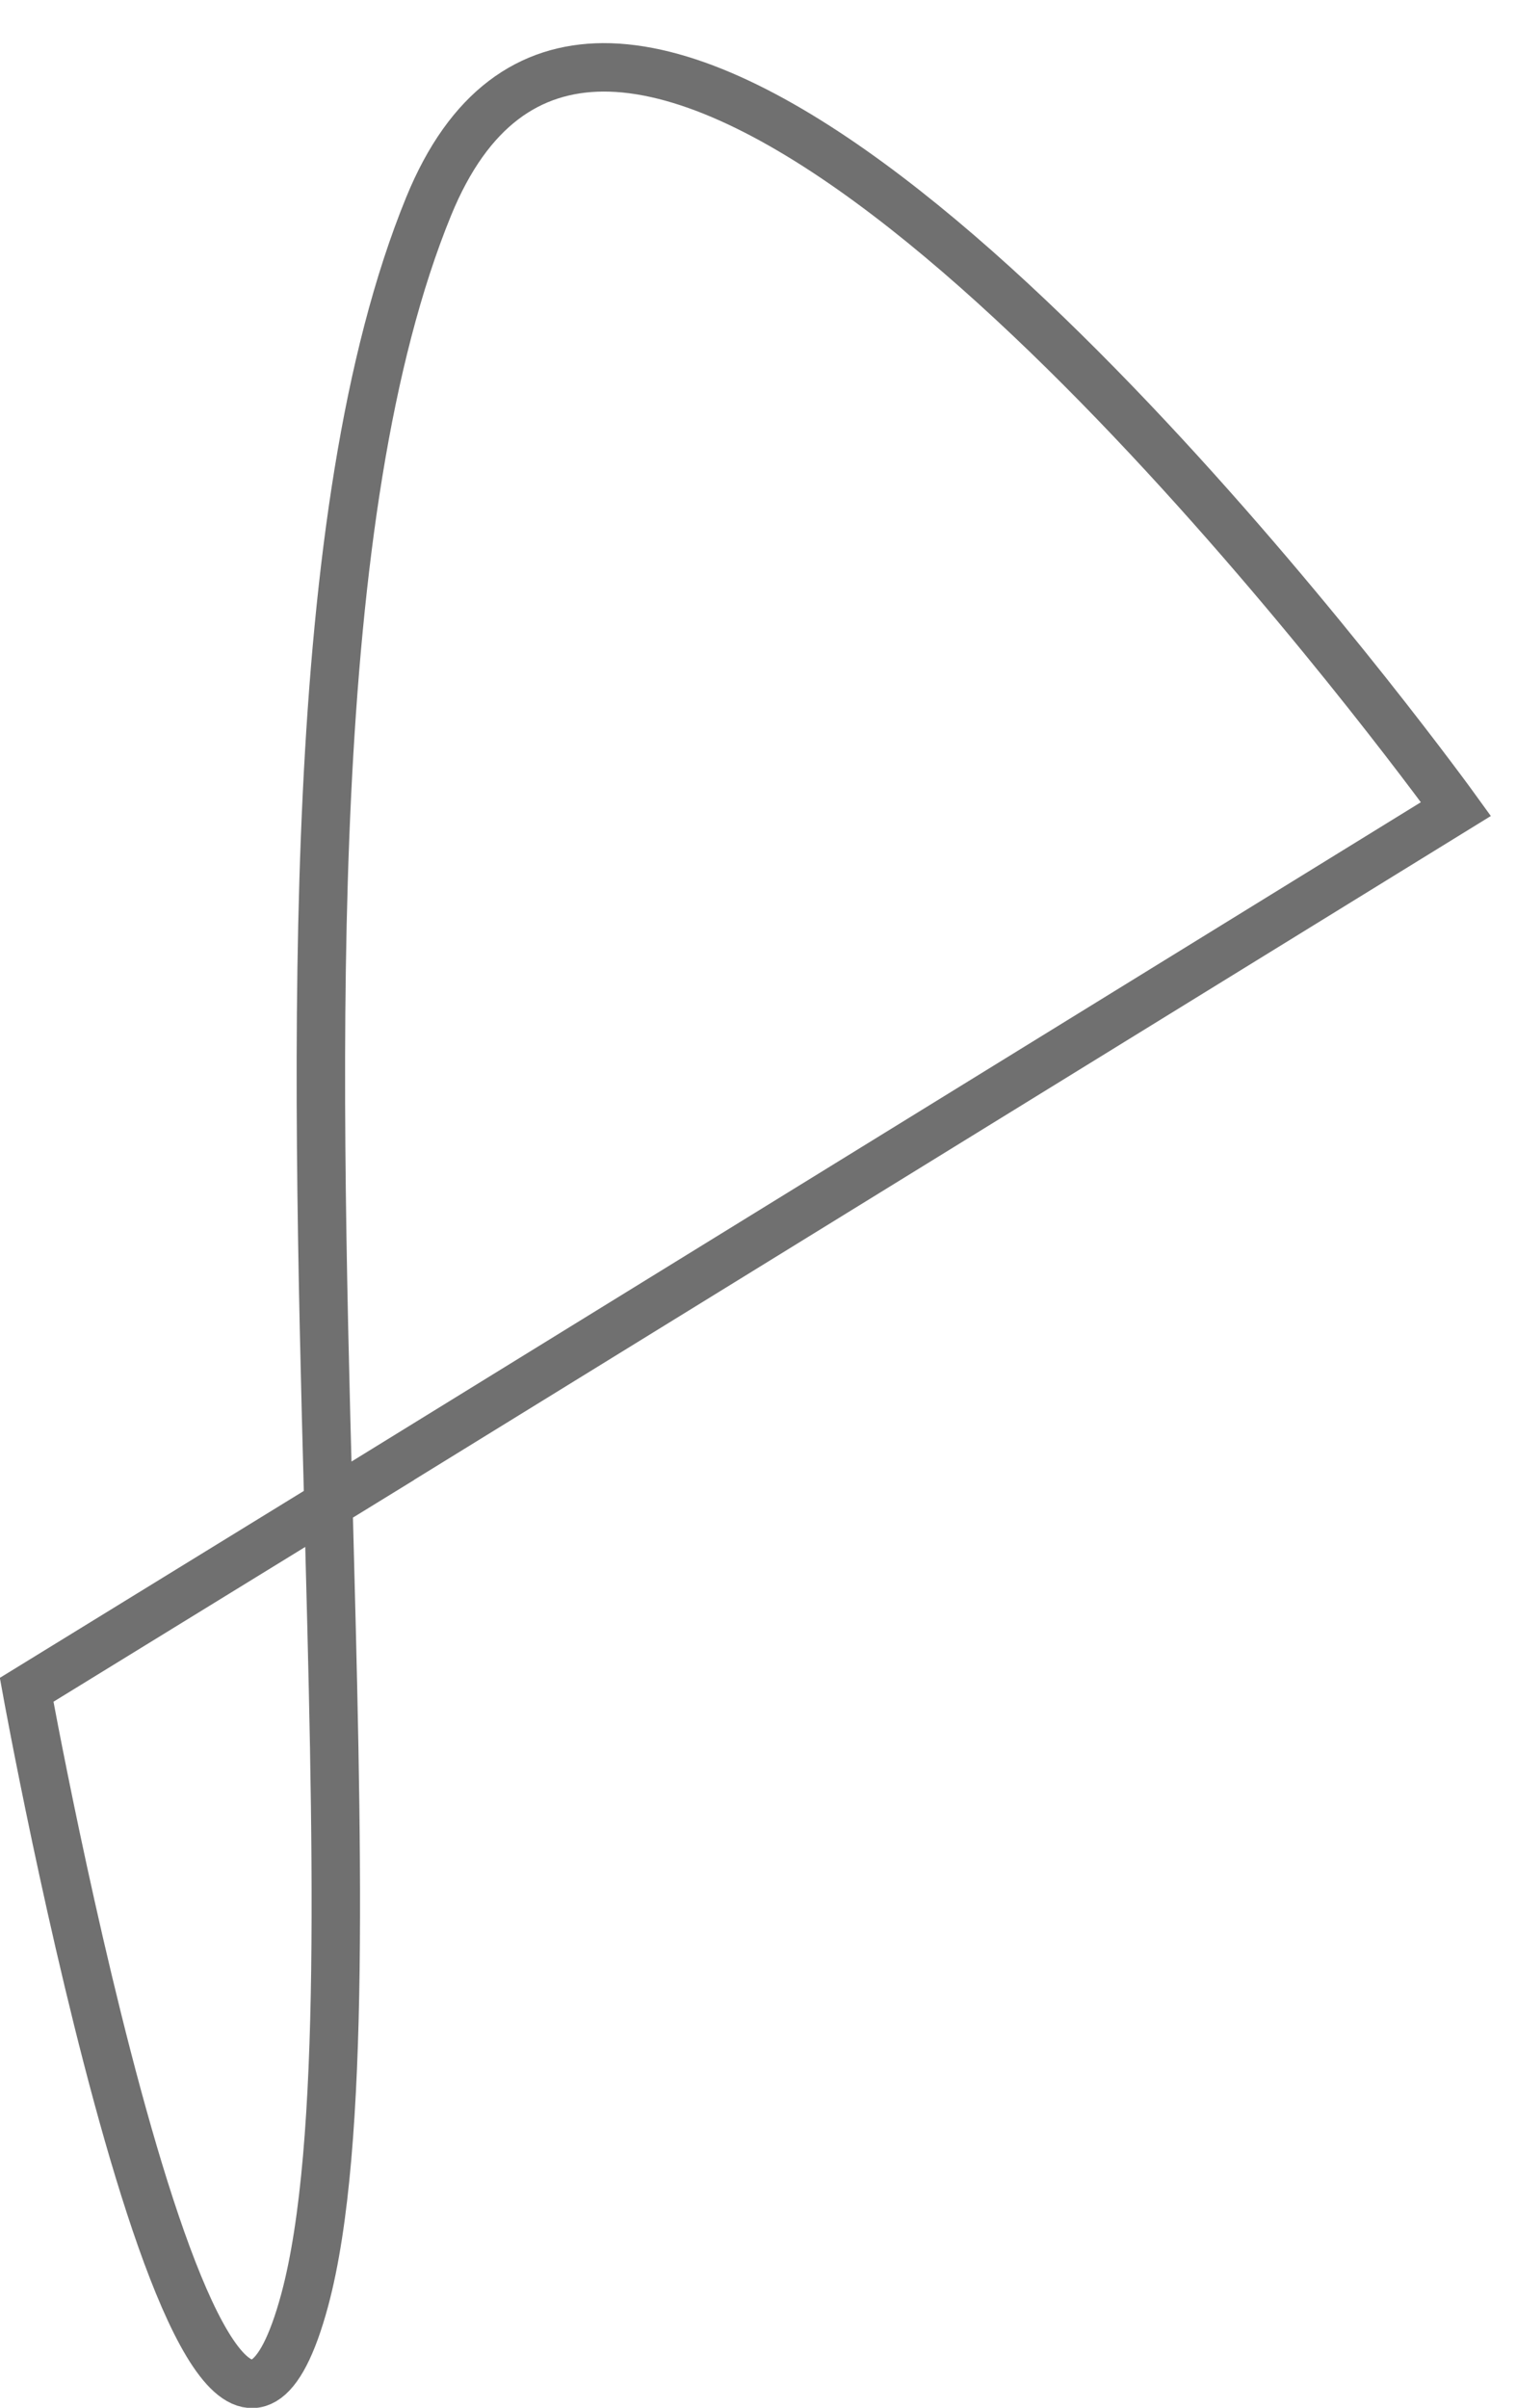 <?xml version="1.0" encoding="UTF-8" standalone="no"?>
<svg width="3.13" height="4.97" viewBox="0 0 3.13 4.97" id="svg">
  <path
     id="Path_1"
     d="M 1.245,0.139 C 1.094,0.14 0.968,0.223 0.885,0.426 0.627,1.057 0.652,2.141 0.678,3.105 L 3.006,1.67 c 10e-8,0 -1.109,-1.535 -1.762,-1.531 z M 0.678,3.105 0.055,3.488 c 0,0 0.367,2.025 0.574,1.26 0.086,-0.319 0.067,-0.955 0.049,-1.643 z"
     style="fill:none;stroke:#707070;stroke-width:0.1" />
</svg>